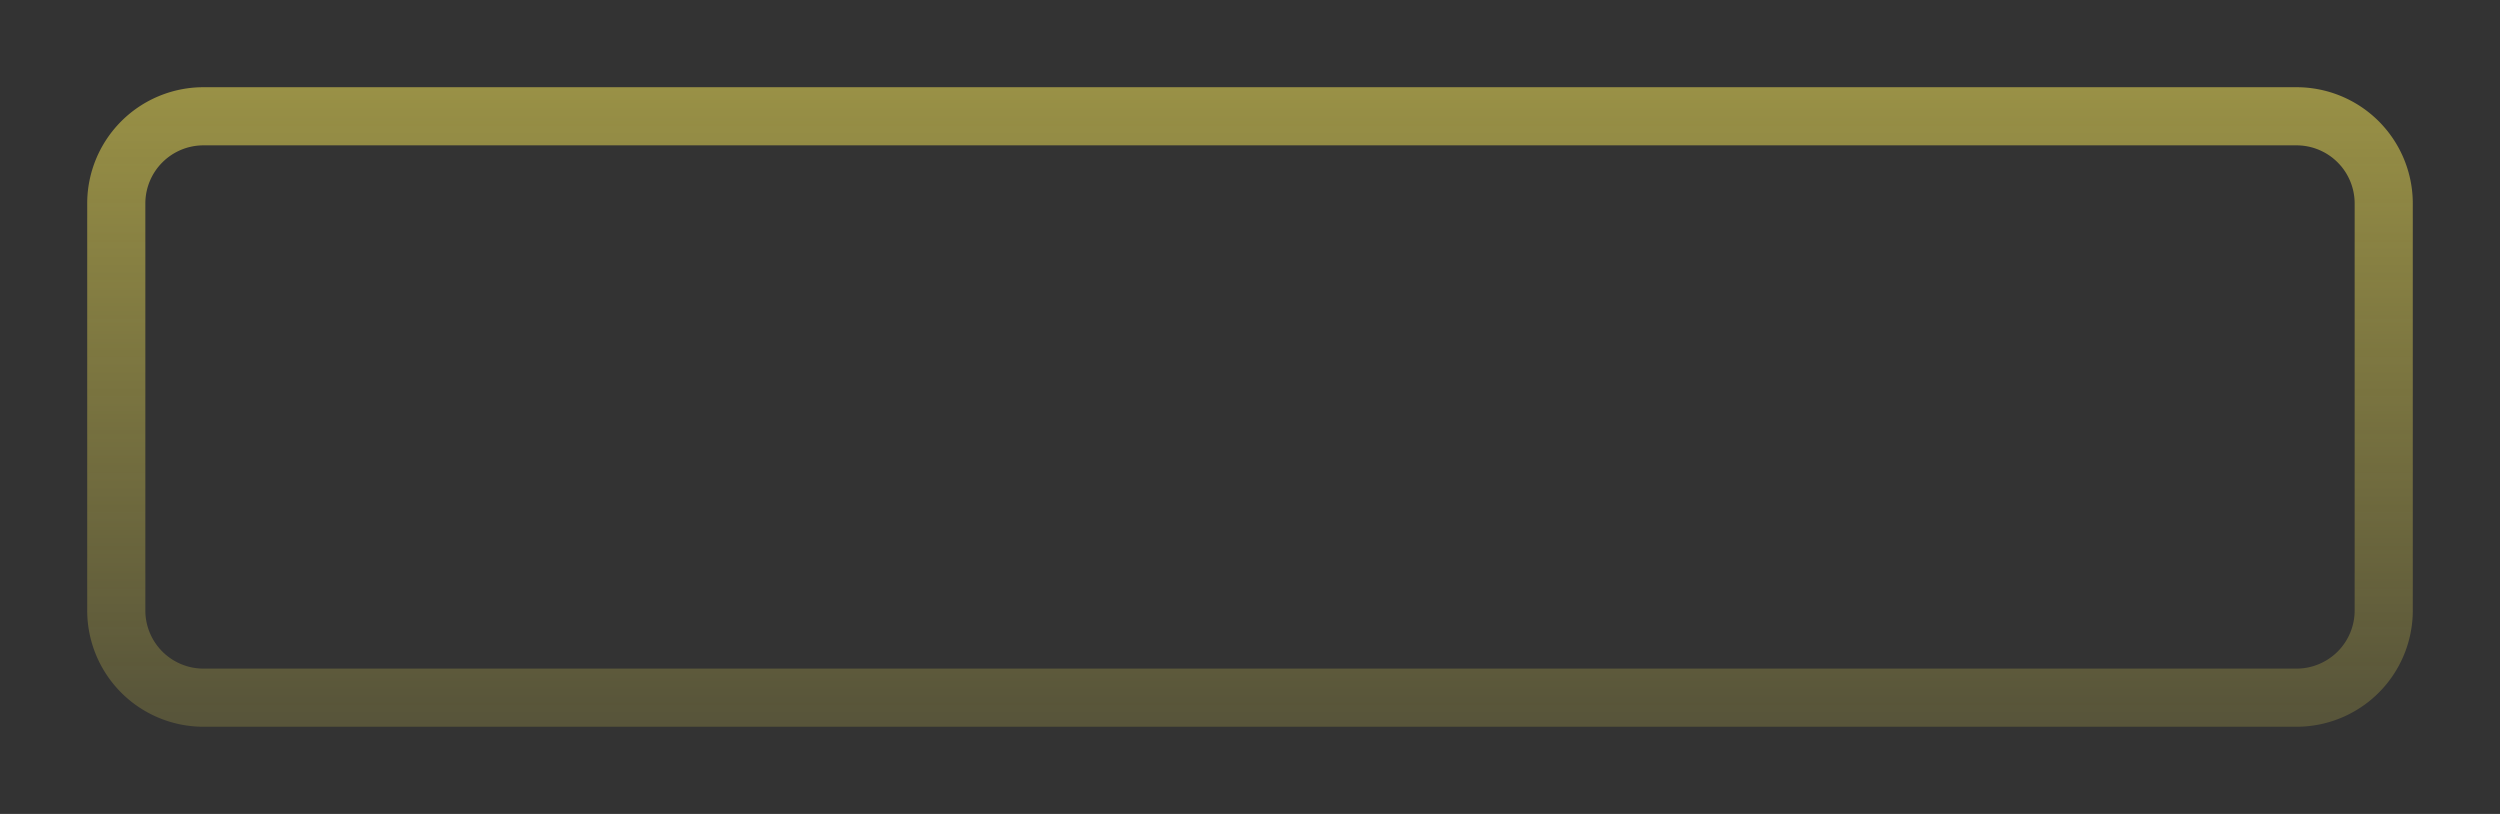 <svg width="43" height="14" fill="none" xmlns="http://www.w3.org/2000/svg"><rect width="100%" height="100%" fill="#333333" stroke="none"/><path d="M2 3.5A1.5 1.5 0 0 1 3.5 2h36A1.5 1.5 0 0 1 41 3.5v7a1.5 1.5 0 0 1-1.5 1.5h-36A1.5 1.5 0 0 1 2 10.5v-7Z" stroke="url(#a)" stroke-opacity=".5"/><defs><linearGradient id="a" x1="21.5" y1="1.5" x2="21.5" y2="12.5" gradientUnits="userSpaceOnUse"><stop stop-color="#FFEE58"/><stop offset="1" stop-color="#FFEE58" stop-opacity=".35"/></linearGradient></defs></svg>